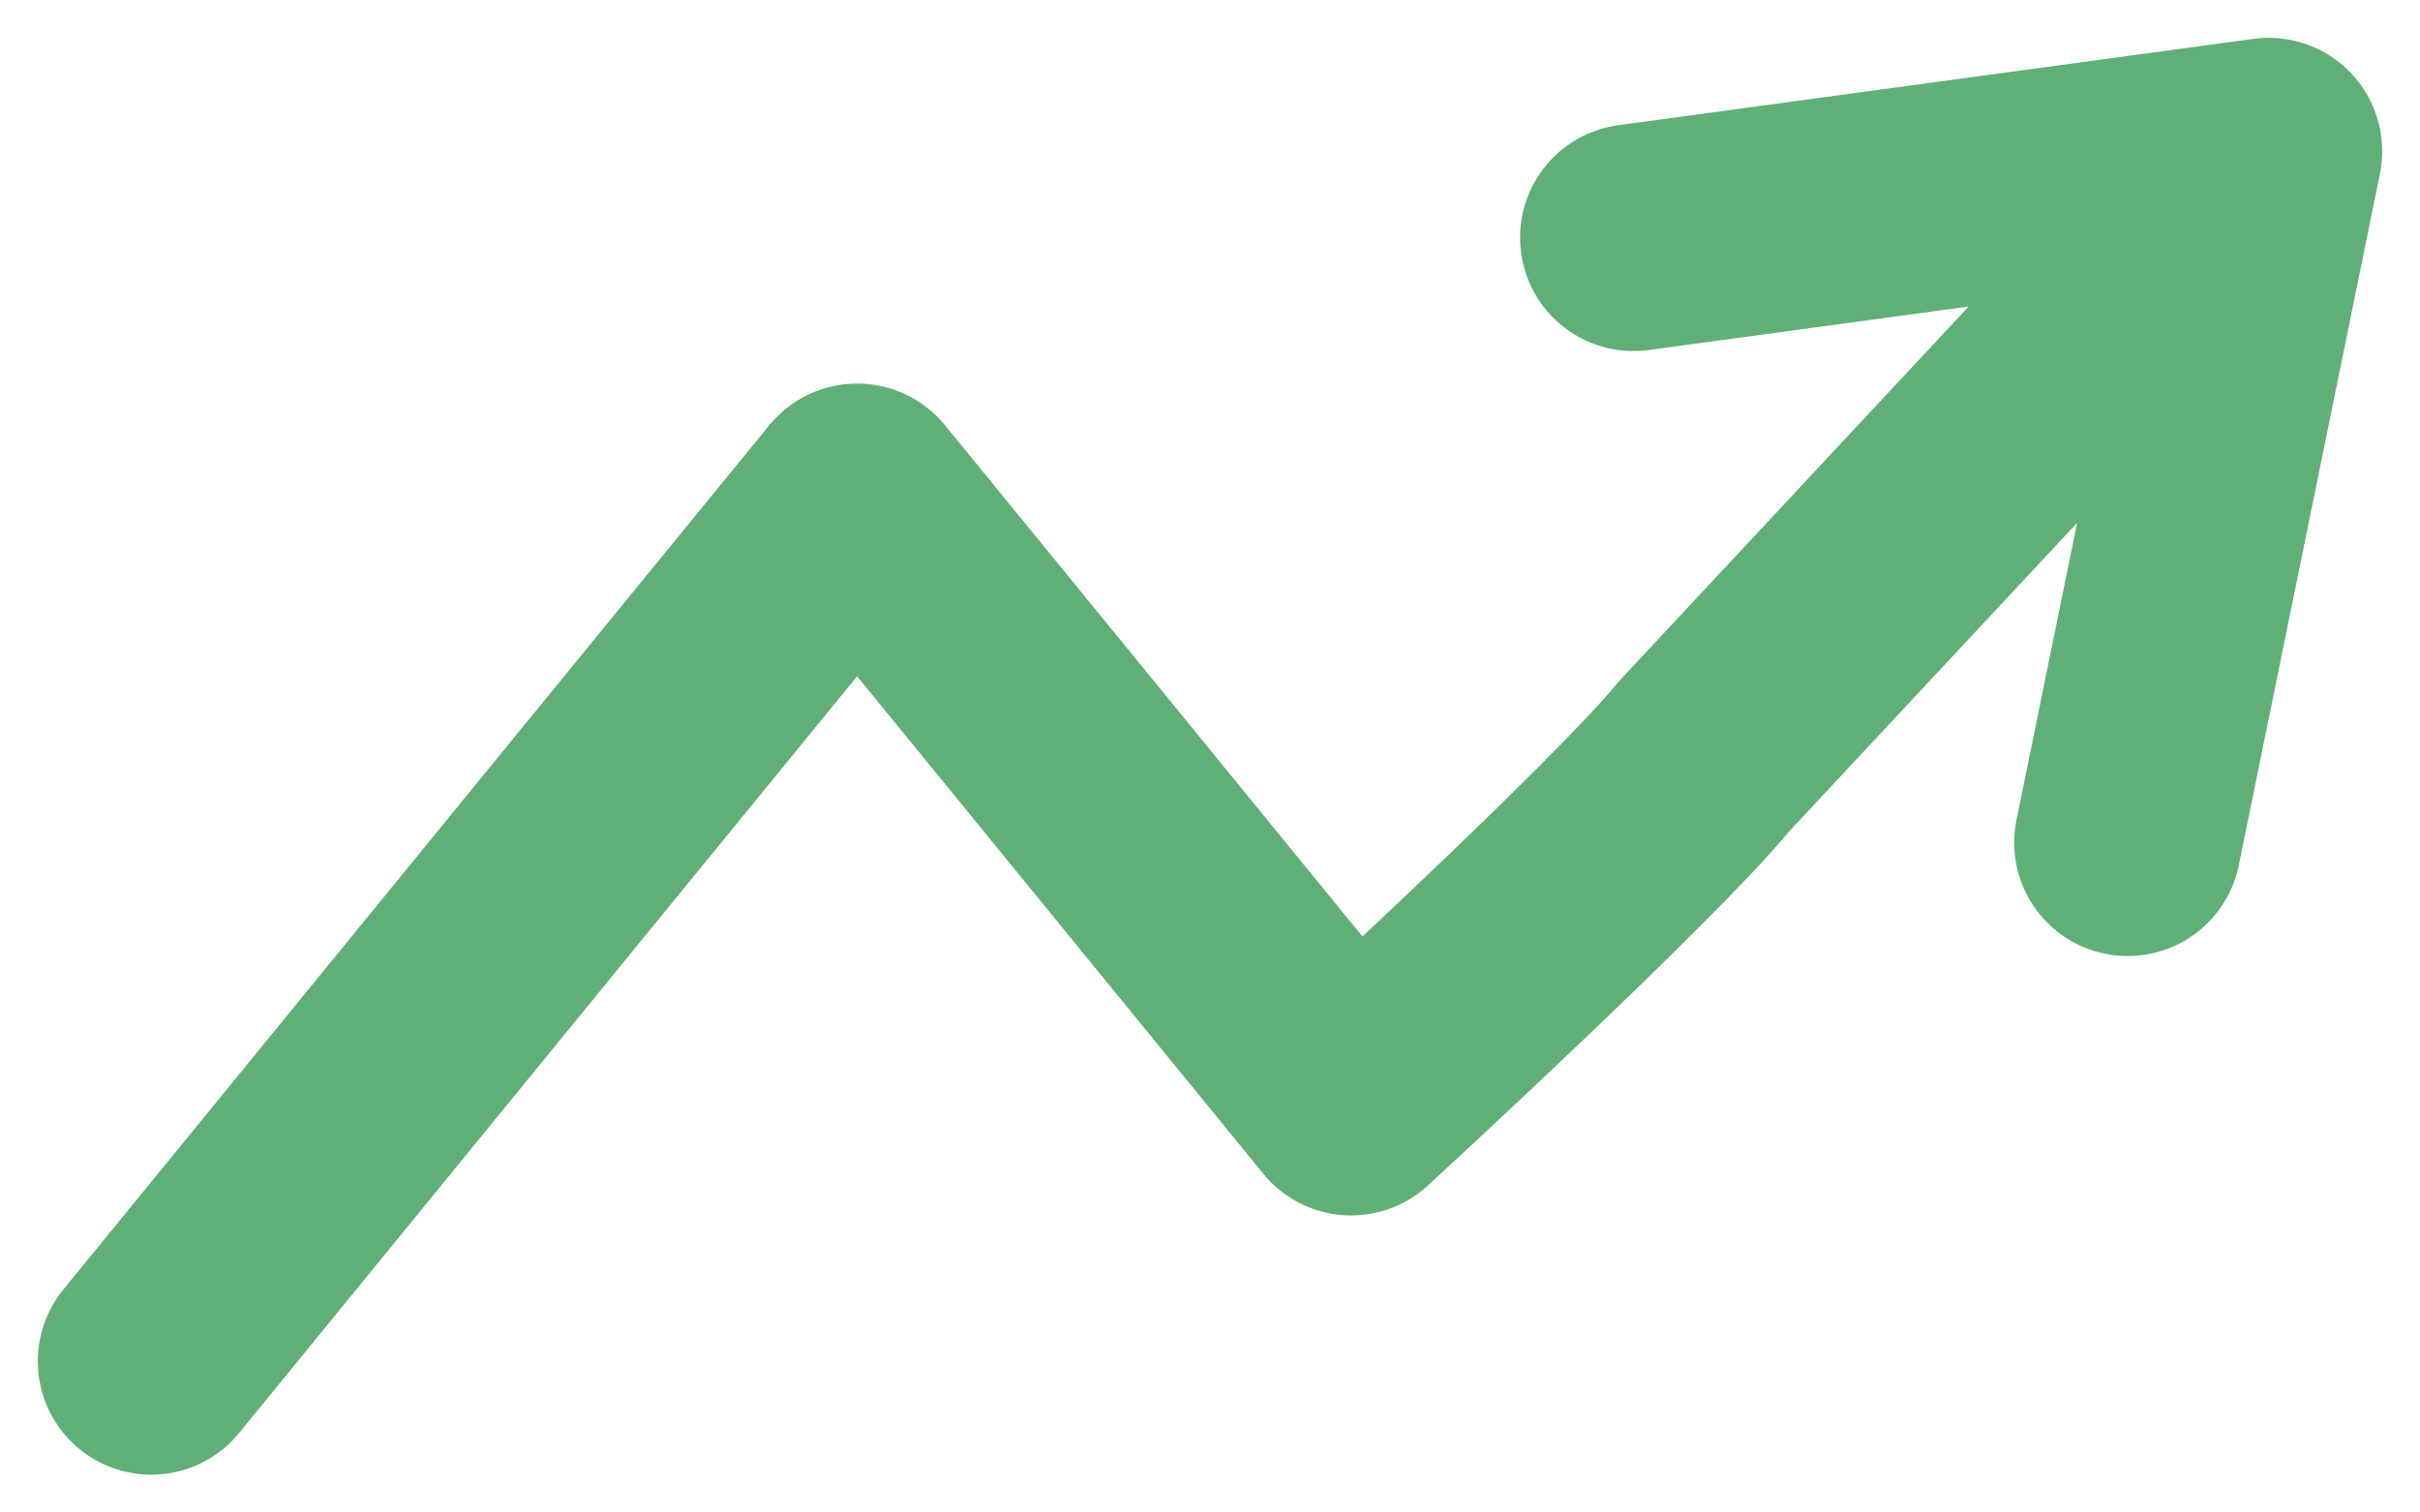 <svg width="16" height="10" viewBox="0 0 16 10" fill="none" xmlns="http://www.w3.org/2000/svg">
<path d="M15 1L11.267 5C10.8 5.571 8.933 7.286 8.933 7.286C8.933 7.286 8.467 6.714 8 6.143L7.067 5L5.667 3.286C5.667 3.286 4.733 4.429 3.8 5.571L1 9M15 1L10.8 1.571M15 1L14.067 5.571" stroke="#60AF77" stroke-width="1.5" stroke-linecap="round" stroke-linejoin="round"/>
</svg>
